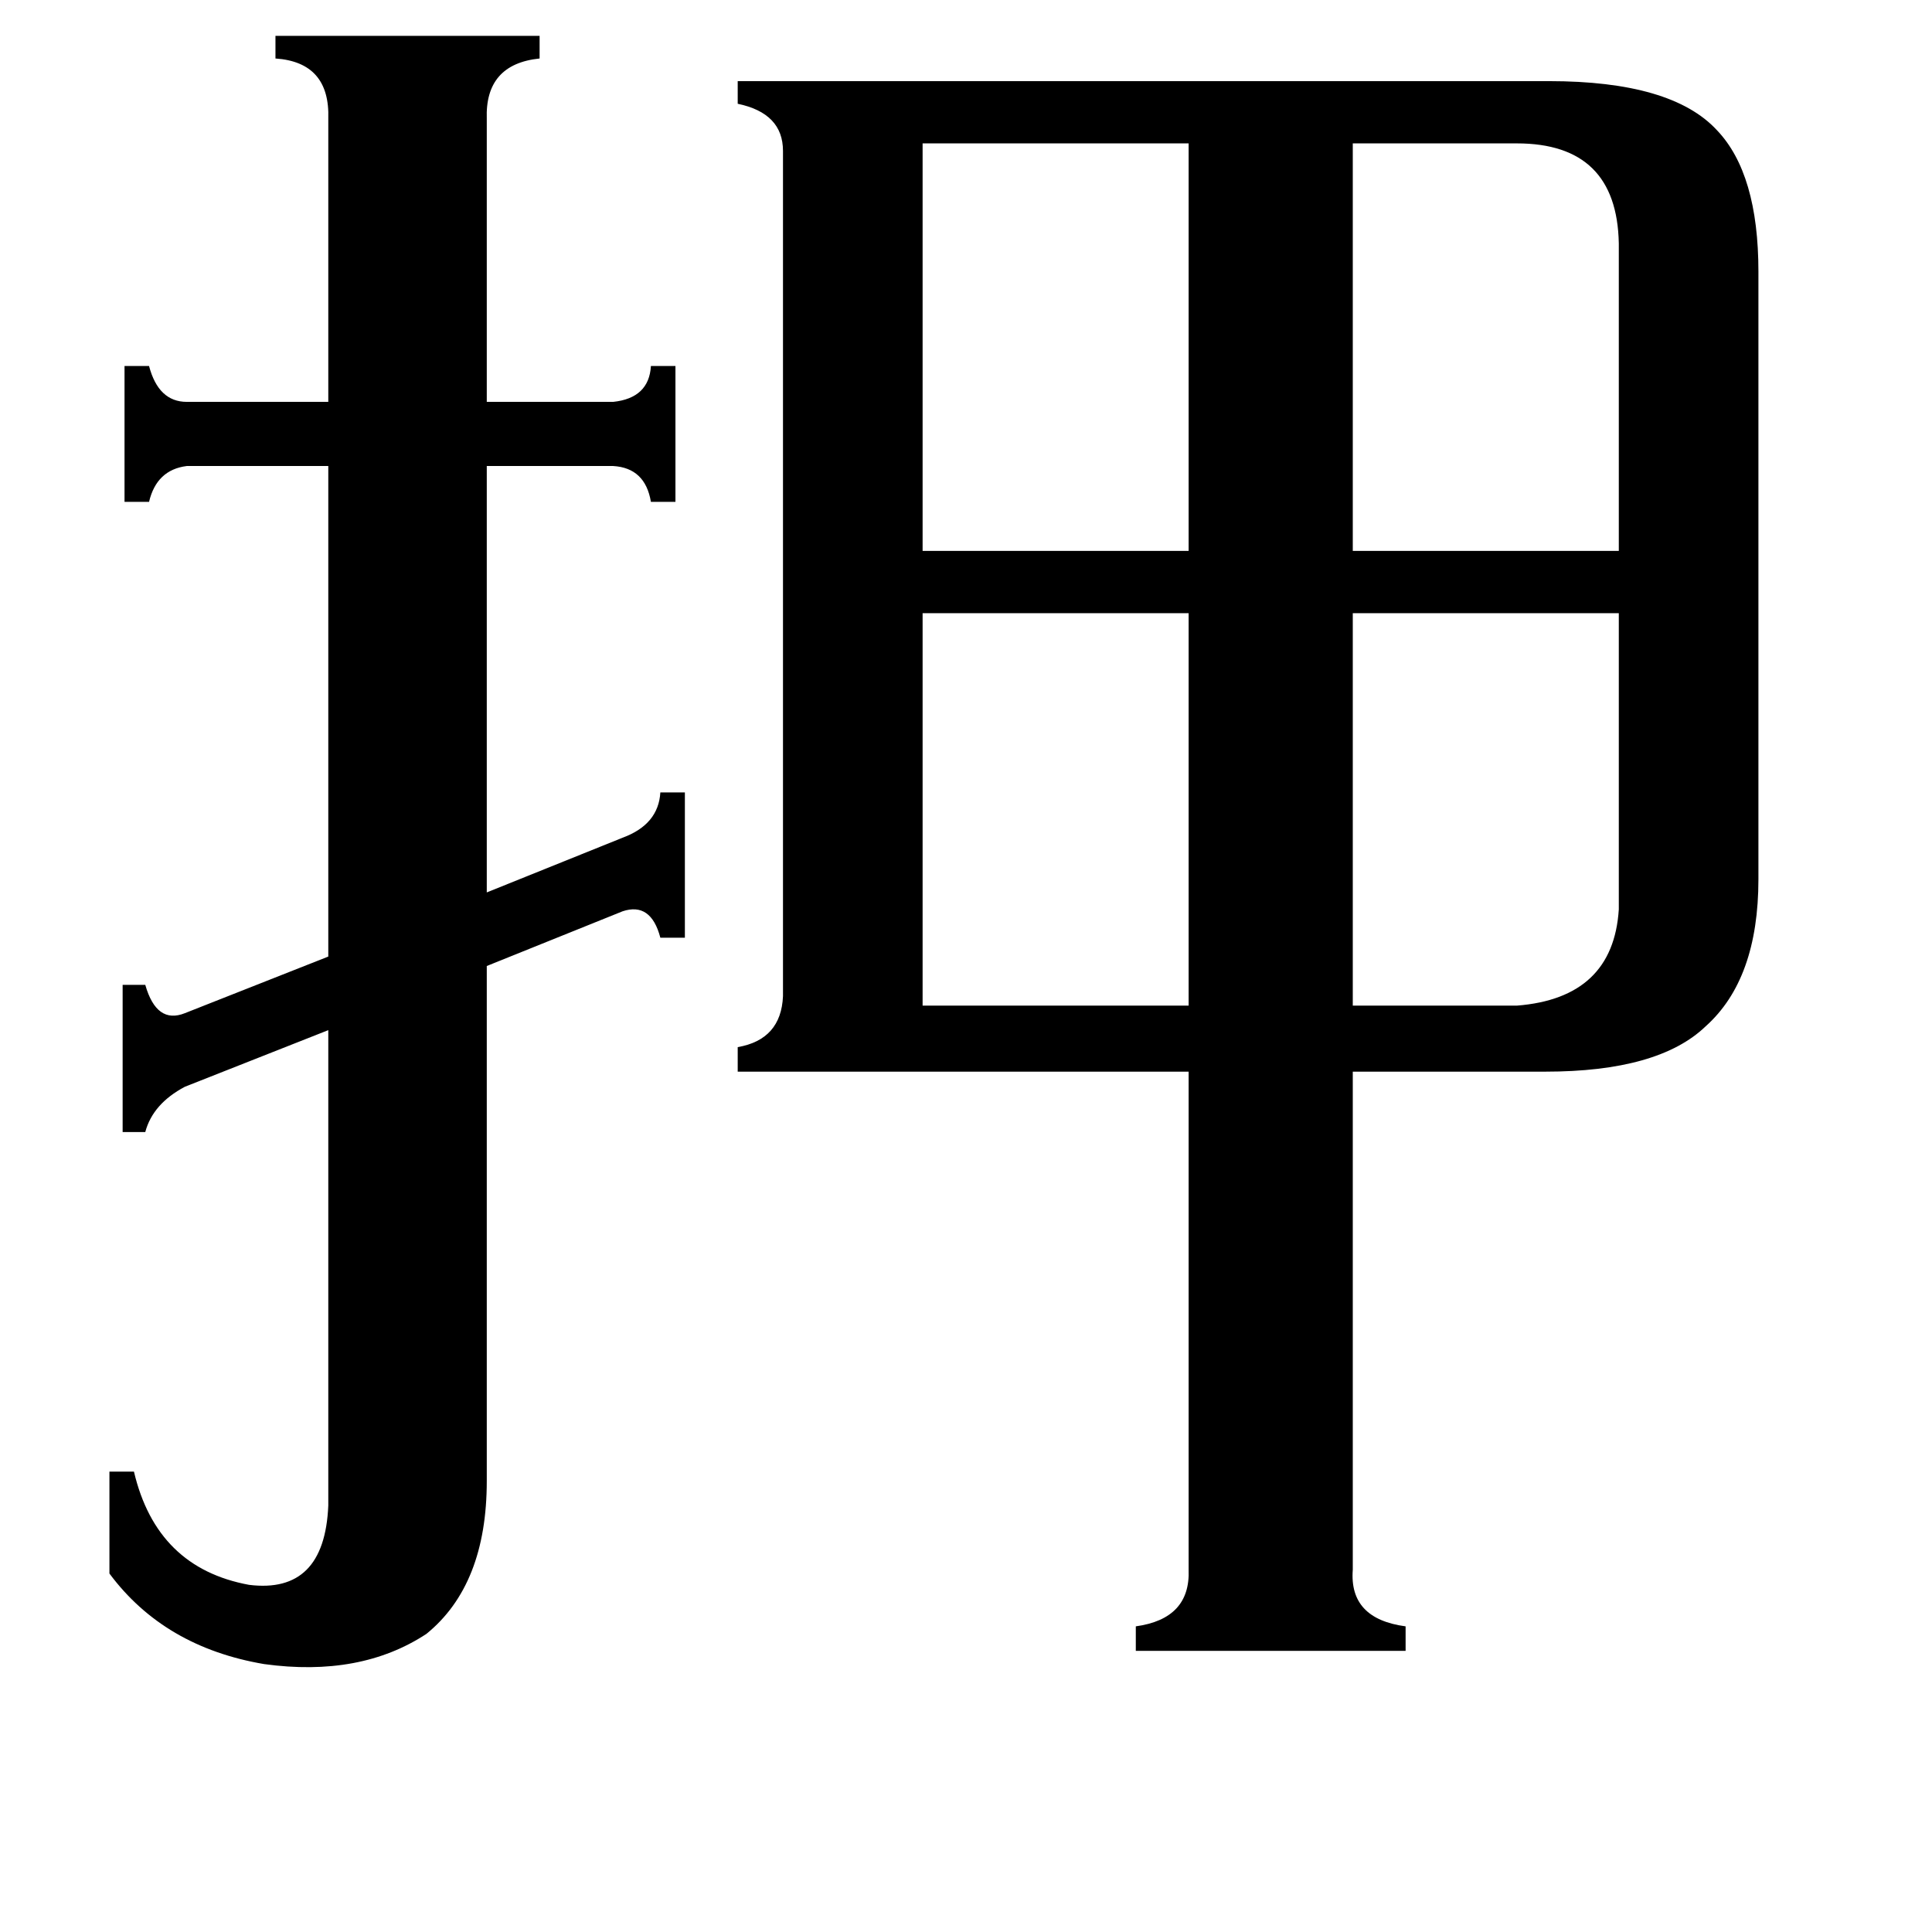 <svg xmlns="http://www.w3.org/2000/svg" viewBox="0 -800 1024 1024">
	<path fill="#000000" d="M804 -267Q855 -271 858 -318V-475H717V-267ZM489 -267H630V-475H489ZM804 -724H717V-508H858V-671Q857 -724 804 -724ZM489 -724V-508H630V-724ZM65 -278H77Q83 -257 98 -263L174 -293V-553H99Q83 -551 79 -534H66V-606H79Q84 -587 99 -587H174V-737Q175 -767 146 -769V-781H286V-769Q257 -766 258 -737V-587H325Q344 -589 345 -606H358V-534H345Q342 -552 325 -553H258V-327L330 -356Q349 -363 350 -380H363V-303H350Q345 -322 330 -317L258 -288V-15Q258 40 226 66Q191 89 140 82Q87 73 58 34V-20H71Q83 31 132 40Q172 45 174 -2V-254L98 -224Q81 -215 77 -200H65ZM717 32Q715 58 745 62V75H602V62Q631 58 630 32V-232H391V-245Q414 -249 415 -272V-720Q415 -740 391 -745V-757H821Q886 -757 910 -731Q932 -708 932 -656V-334Q932 -281 904 -256Q879 -232 819 -232H717Z"/>
</svg>